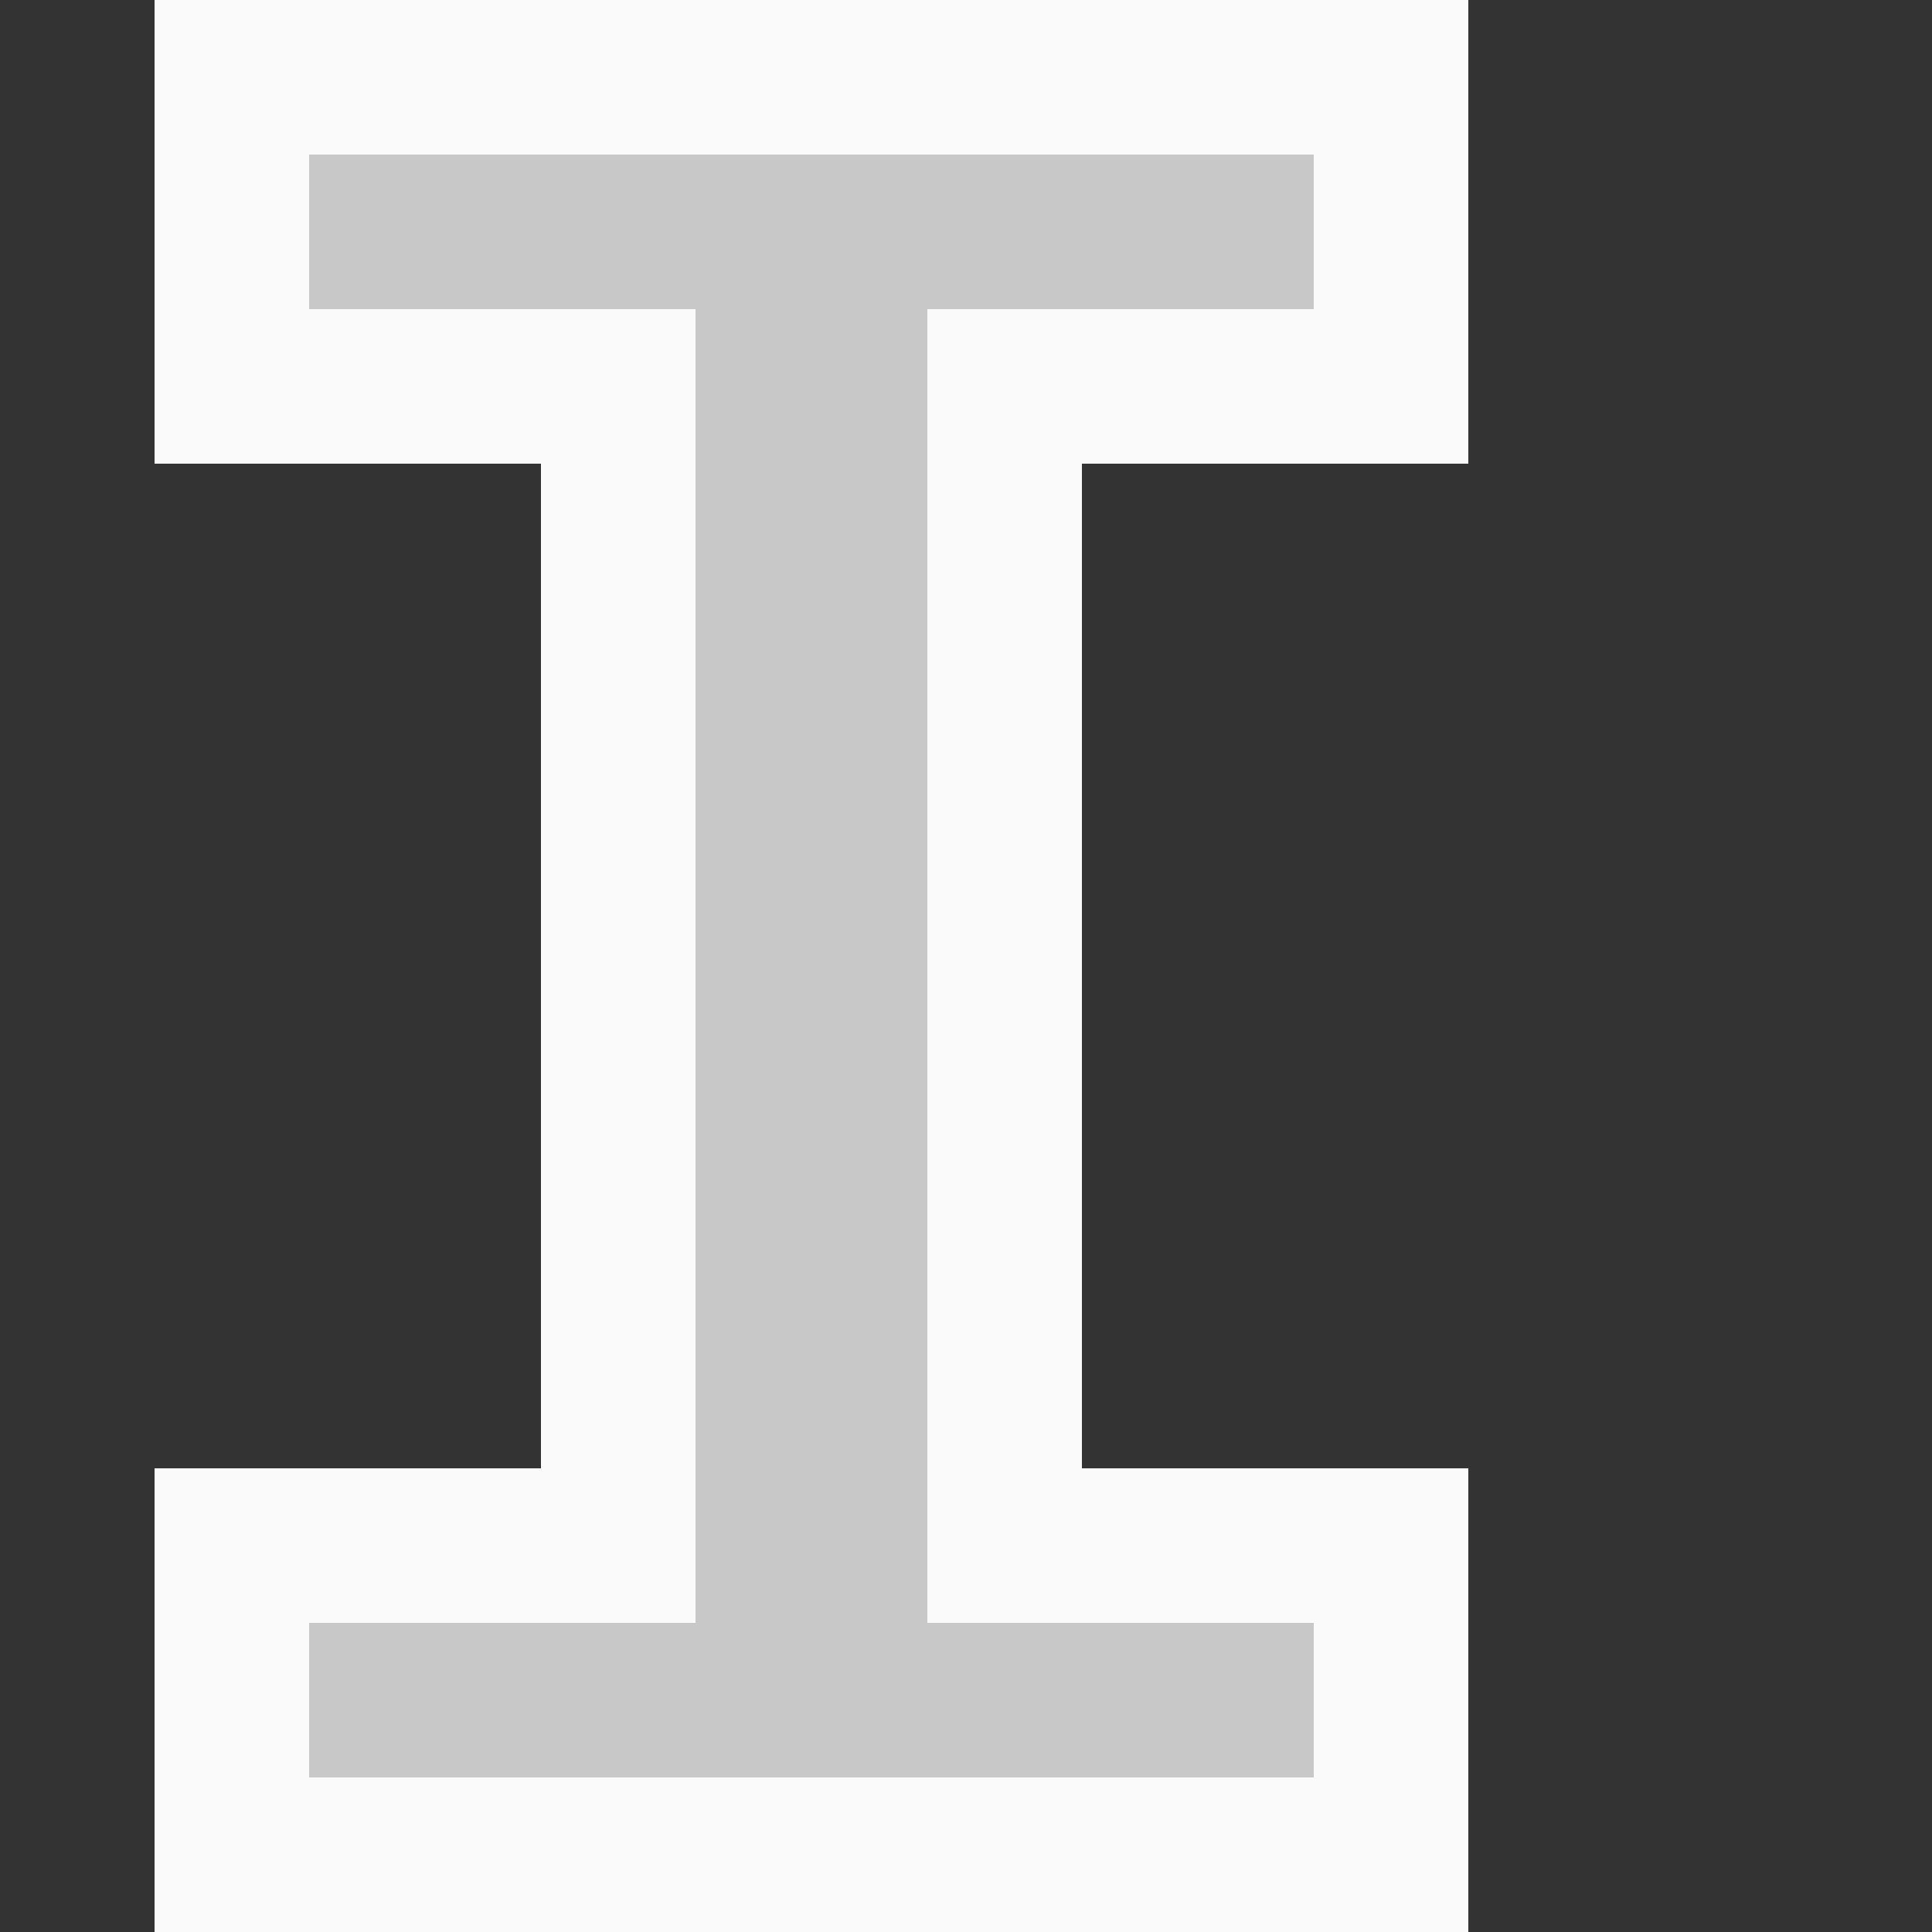 <?xml version="1.1" standalone="no"?>
  <svg version="1.1" xmlns="http://www.w3.org/2000/svg"  width="25pt" height="25pt" viewBox="0 0 25 25" preserveAspectRatio="xMidYMid meet">
  <rect x="0" y="0" width="25" height="25" fill="#333333" stroke="none"/>
  <path d="M3 1 L18 1 L18 5 L13 5 L13 20 L18 20 L18 24 L3 24 L3 20 L8 20 L8 5 L3 5 Z" stroke="rgb(250,250,250)" stroke-width="2" fill="#C8C8C8" />
  Sorry, your browser does not support inline SVG.
</svg>

